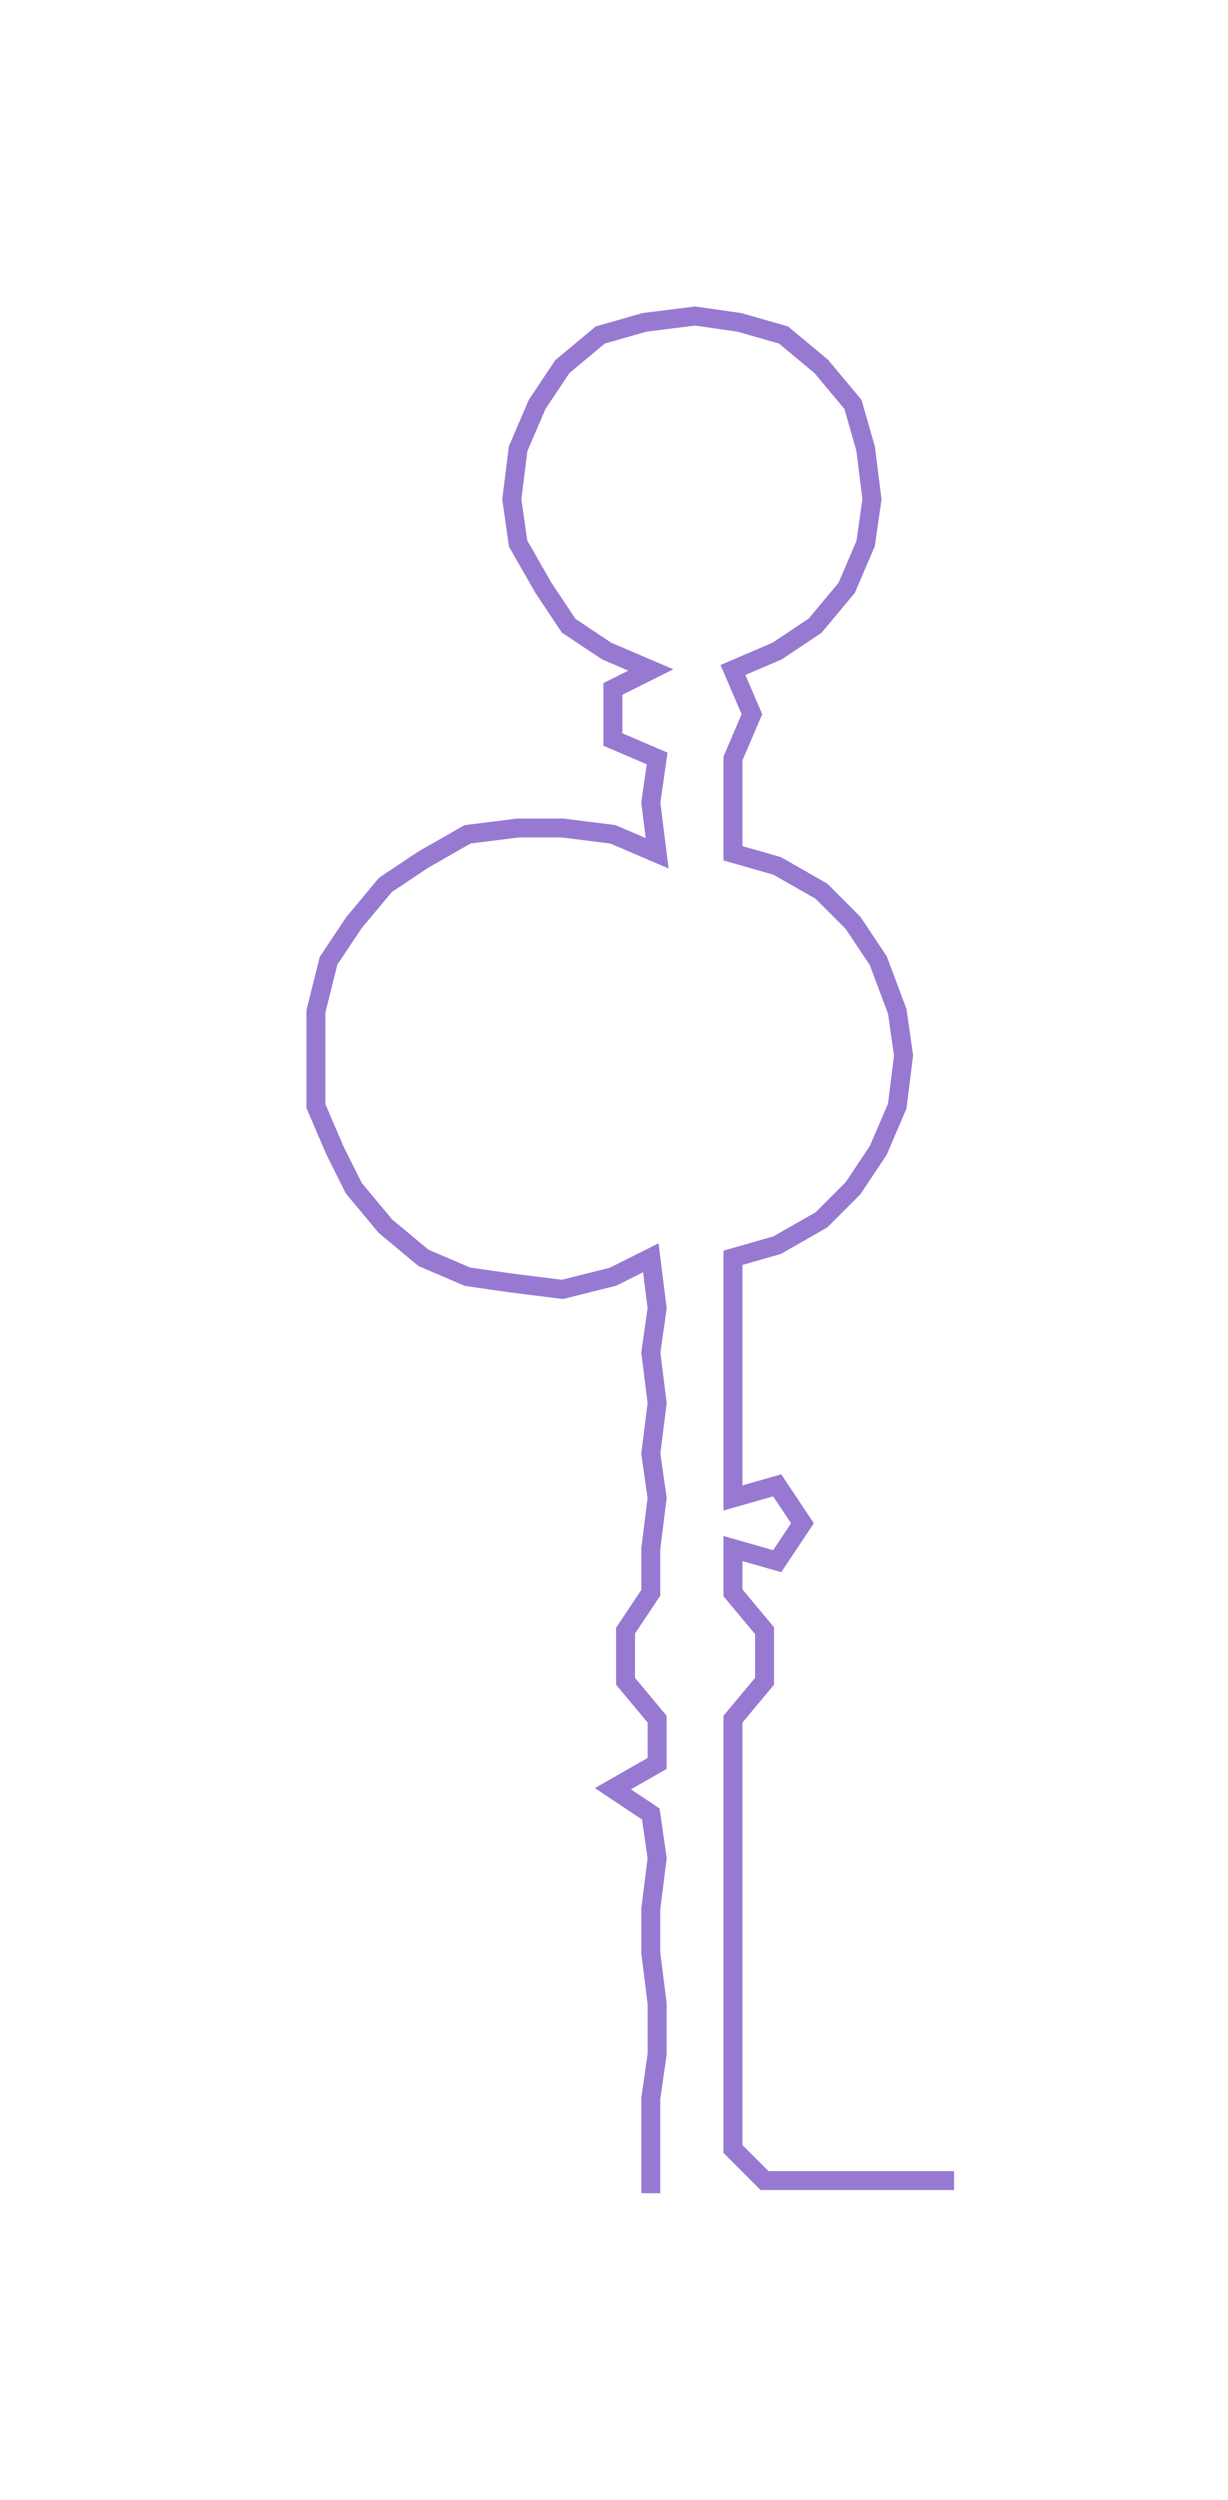<ns0:svg xmlns:ns0="http://www.w3.org/2000/svg" width="147.403px" height="300px" viewBox="0 0 194.347 395.542"><ns0:path style="stroke:#9879d2;stroke-width:3px;fill:none;" d="M103 347 L103 347 L103 340 L103 332 L104 325 L104 317 L103 309 L103 302 L104 294 L103 287 L97 283 L104 279 L104 272 L99 266 L99 258 L103 252 L103 245 L104 237 L103 230 L104 222 L103 214 L104 207 L103 199 L97 202 L89 204 L81 203 L74 202 L67 199 L61 194 L56 188 L53 182 L50 175 L50 167 L50 160 L52 152 L56 146 L61 140 L67 136 L74 132 L82 131 L89 131 L97 132 L104 135 L103 127 L104 120 L97 117 L97 109 L103 106 L96 103 L90 99 L86 93 L82 86 L81 79 L82 71 L85 64 L89 58 L95 53 L102 51 L110 50 L117 51 L124 53 L130 58 L135 64 L137 71 L138 79 L137 86 L134 93 L129 99 L123 103 L116 106 L119 113 L116 120 L116 127 L116 135 L123 137 L130 141 L135 146 L139 152 L142 160 L143 167 L142 175 L139 182 L135 188 L130 193 L123 197 L116 199 L116 207 L116 214 L116 222 L116 230 L116 237 L123 235 L127 241 L123 247 L116 245 L116 252 L121 258 L121 266 L116 272 L116 279 L116 287 L116 294 L116 302 L116 309 L116 317 L116 325 L116 332 L116 340 L121 345 L129 345 L136 345 L144 345 L151 345" /></ns0:svg>